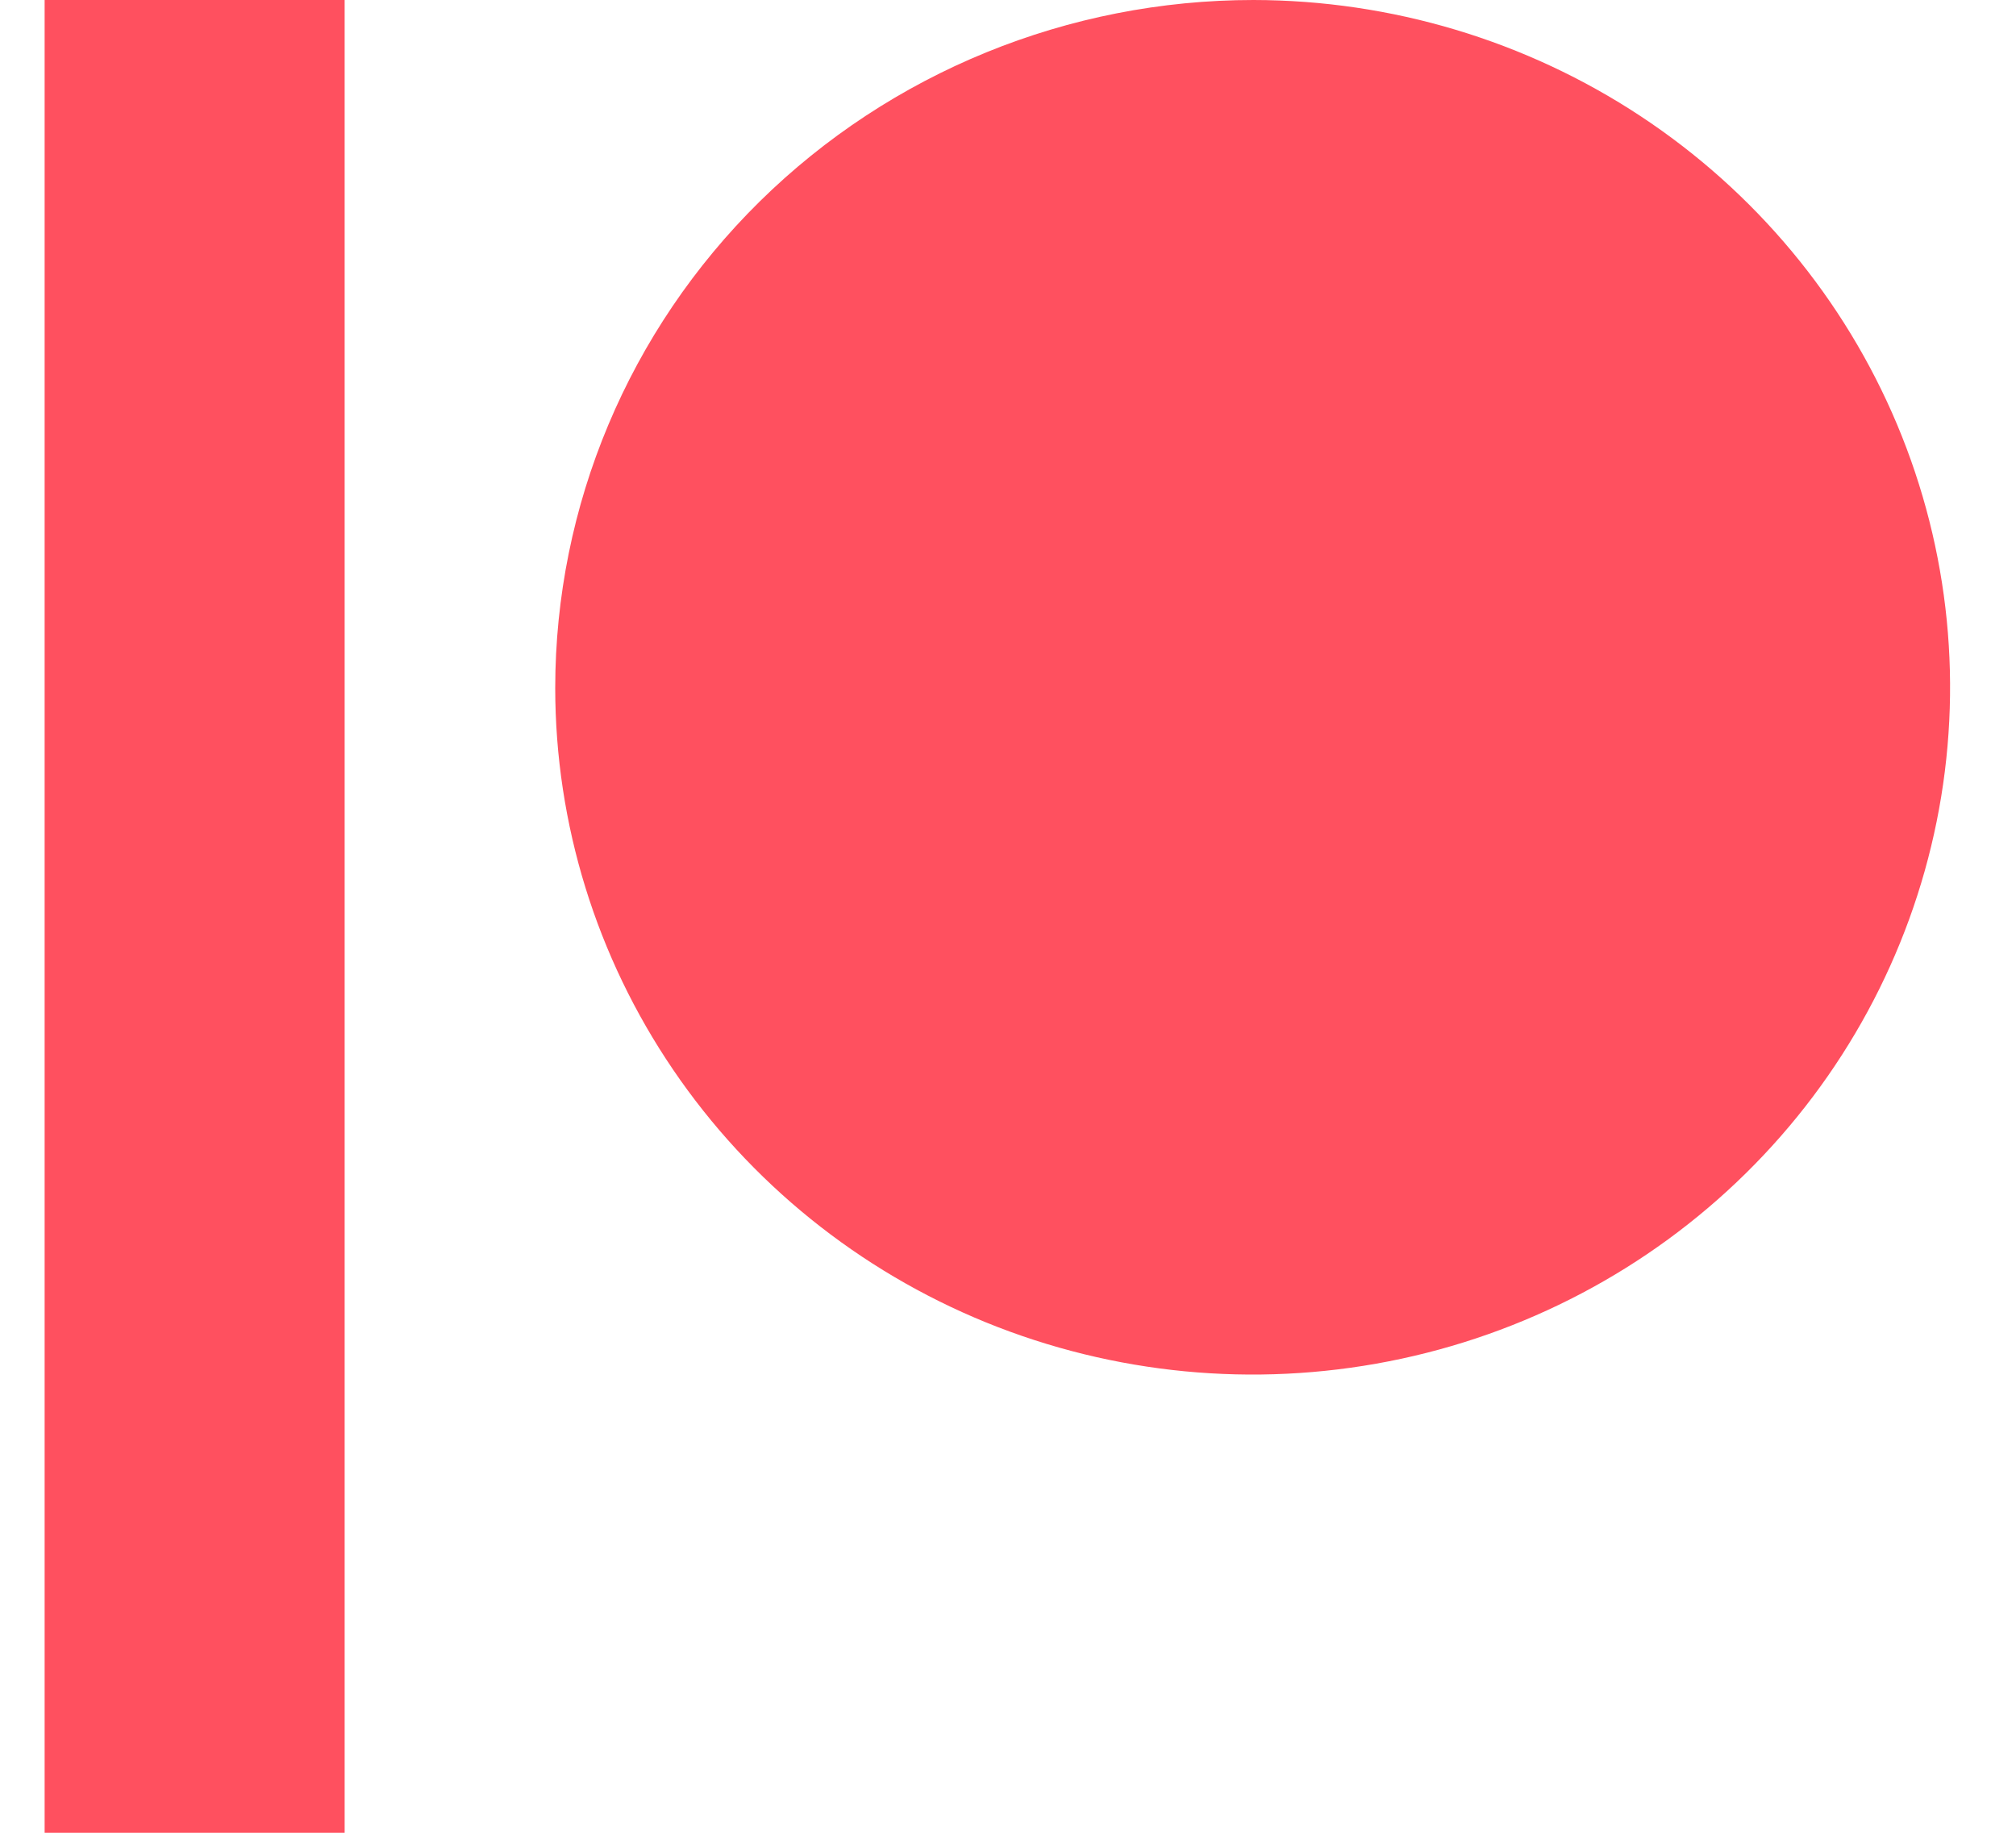 <svg width="22" height="20" viewBox="0 0 22 20" fill="none" xmlns="http://www.w3.org/2000/svg">
<g clip-path="url(#clip0)">
<path d="M13.679 0C15.184 0.002 16.654 0.443 17.904 1.268C19.154 2.093 20.128 3.264 20.703 4.634C21.278 6.004 21.428 7.511 21.134 8.965C20.84 10.419 20.116 11.755 19.052 12.803C17.988 13.852 16.632 14.566 15.157 14.855C13.681 15.145 12.152 14.997 10.761 14.431C9.371 13.864 8.182 12.904 7.345 11.672C6.508 10.441 6.06 8.992 6.059 7.509C6.059 5.518 6.861 3.608 8.29 2.199C9.72 0.791 11.658 0 13.679 0ZM0.071 20H3.761V0H0.071V20Z" fill="#FF505F"/>
</g>
<defs>
<clipPath id="clip0">
<path d="M0.487 0H21.281V20H0.487V0Z" fill="white"/>
</clipPath>
</defs>
</svg>
